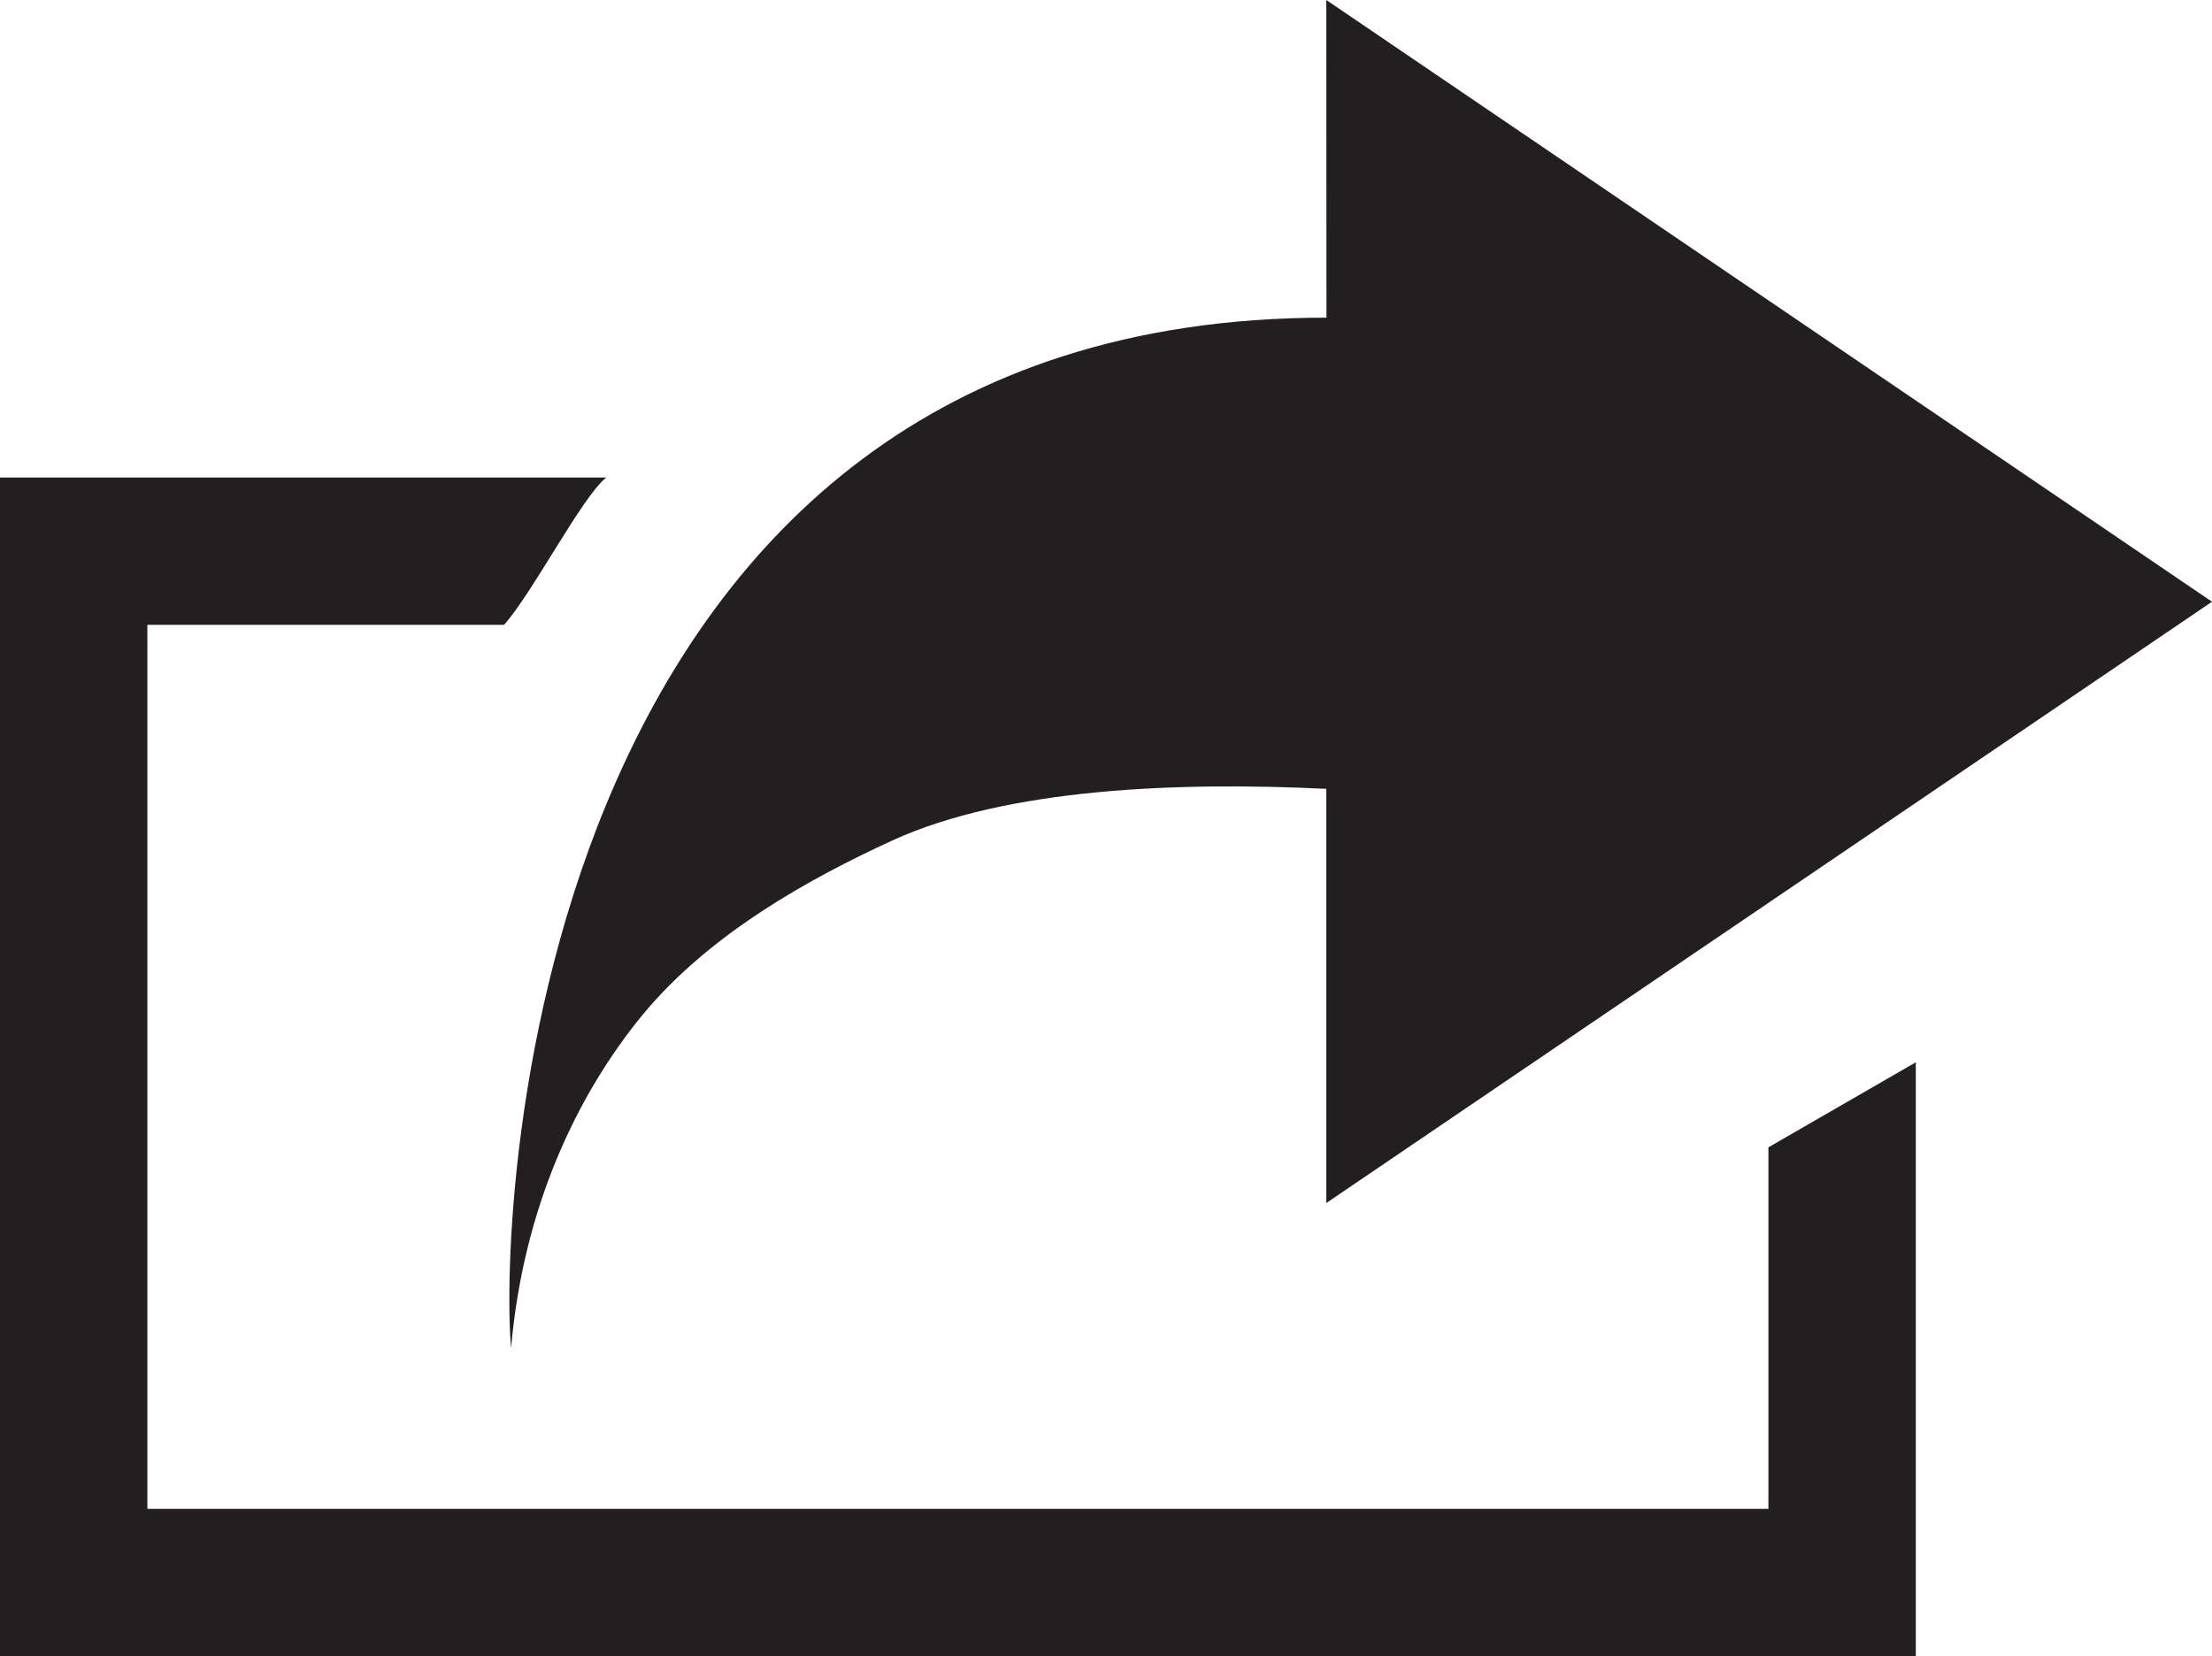 <?xml version="1.0" encoding="utf-8"?>
<!-- Generator: Adobe Illustrator 15.0.0, SVG Export Plug-In . SVG Version: 6.00 Build 0)  -->
<!DOCTYPE svg PUBLIC "-//W3C//DTD SVG 1.1//EN" "http://www.w3.org/Graphics/SVG/1.1/DTD/svg11.dtd">
<svg version="1.1" id="Layer_1" xmlns="http://www.w3.org/2000/svg" xmlns:xlink="http://www.w3.org/1999/xlink" x="0px" y="0px"
	 width="15.01px" height="11.241px" viewBox="0 0 15.01 11.241" enable-background="new 0 0 15.01 11.241" xml:space="preserve">
<path fill="#231F20" d="M13,11.241V7.21l-1,0.577v2.454H1v-6h2.42c0.19-0.21,0.533-0.875,0.694-1H0v8"/>
<path fill="#231F20" d="M9.001,2.156c-5.389,0-5.617,6.052-5.533,6.994C3.55,8.204,3.911,7.434,4.362,6.886
	c0.457-0.553,1.139-0.927,1.694-1.182C6.833,5.349,7.996,5.305,9,5.354v2.811l6.01-4.081L9,0L9.001,2.156z"/>
</svg>
